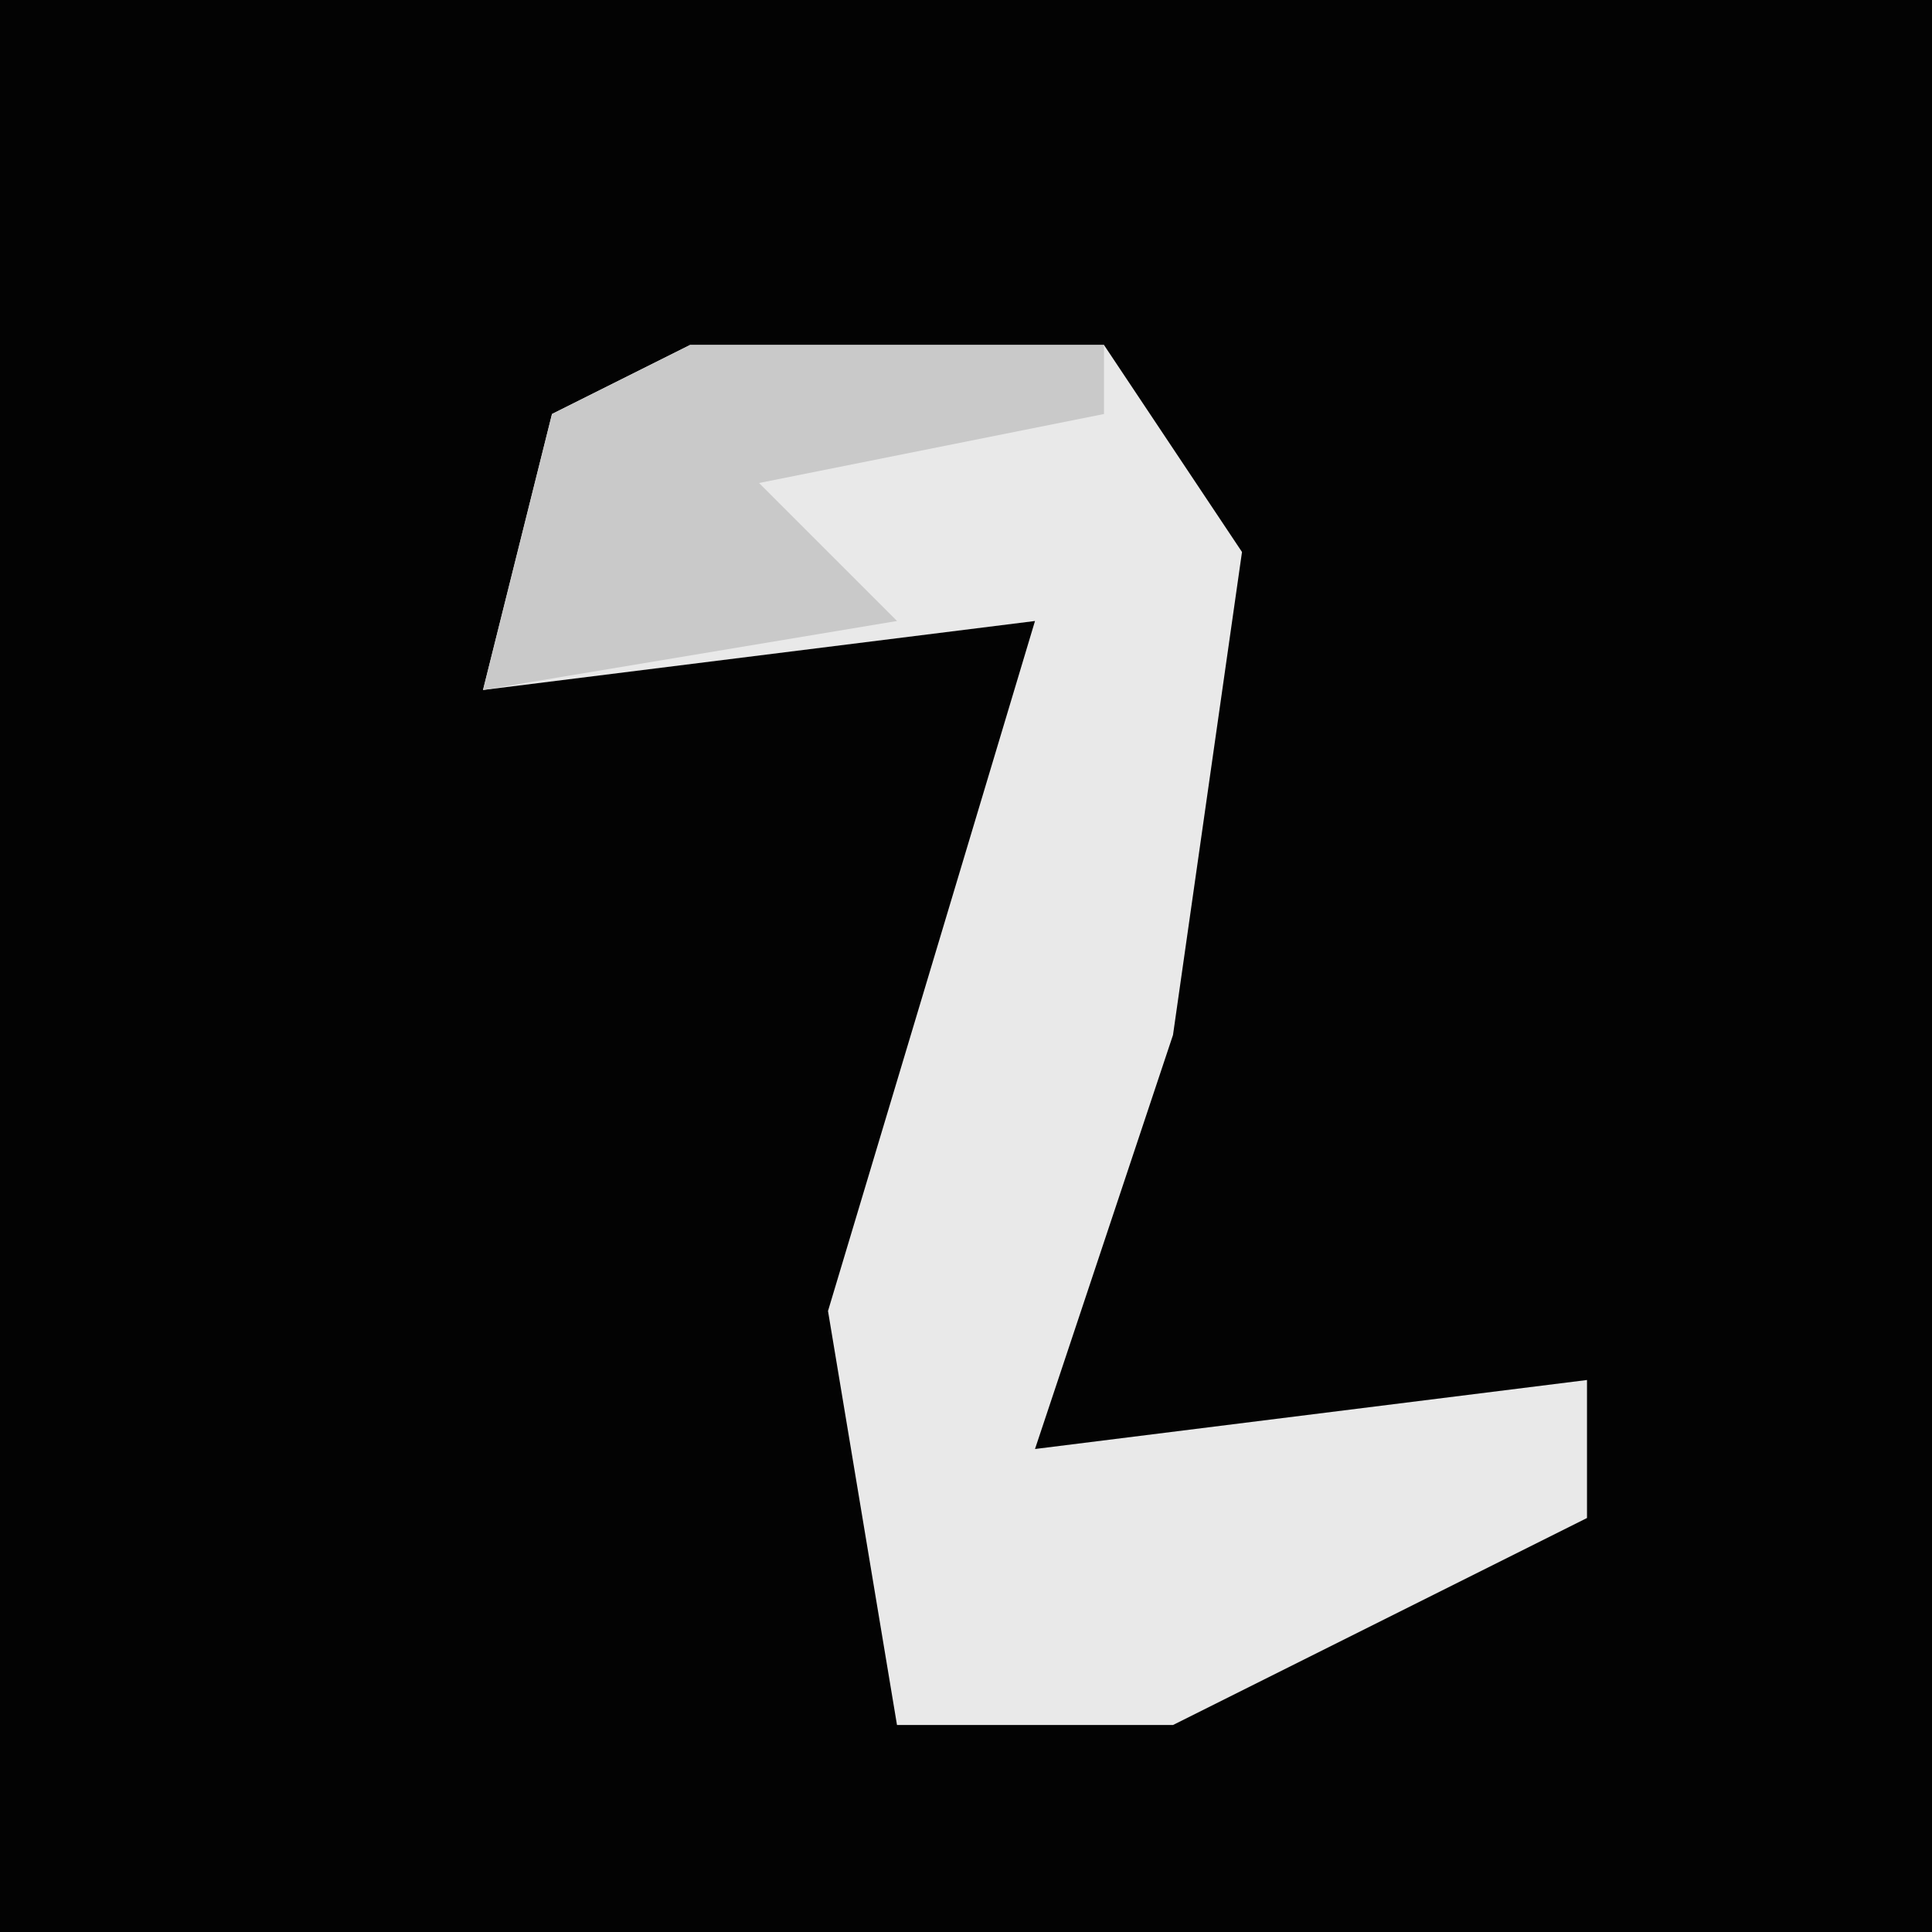 <?xml version="1.0" encoding="UTF-8"?>
<svg version="1.1" xmlns="http://www.w3.org/2000/svg" width="28" height="28">
<path d="M0,0 L28,0 L28,28 L0,28 Z " fill="#030303" transform="translate(0,0)"/>
<path d="M0,0 L6,0 L8,3 L7,10 L5,16 L13,15 L13,17 L7,20 L3,20 L2,14 L5,4 L-3,5 L-2,1 Z " fill="#E9E9E9" transform="translate(10,5)"/>
<path d="M0,0 L6,0 L6,1 L1,2 L3,4 L-3,5 L-2,1 Z " fill="#C9C9C9" transform="translate(10,5)"/>
</svg>
